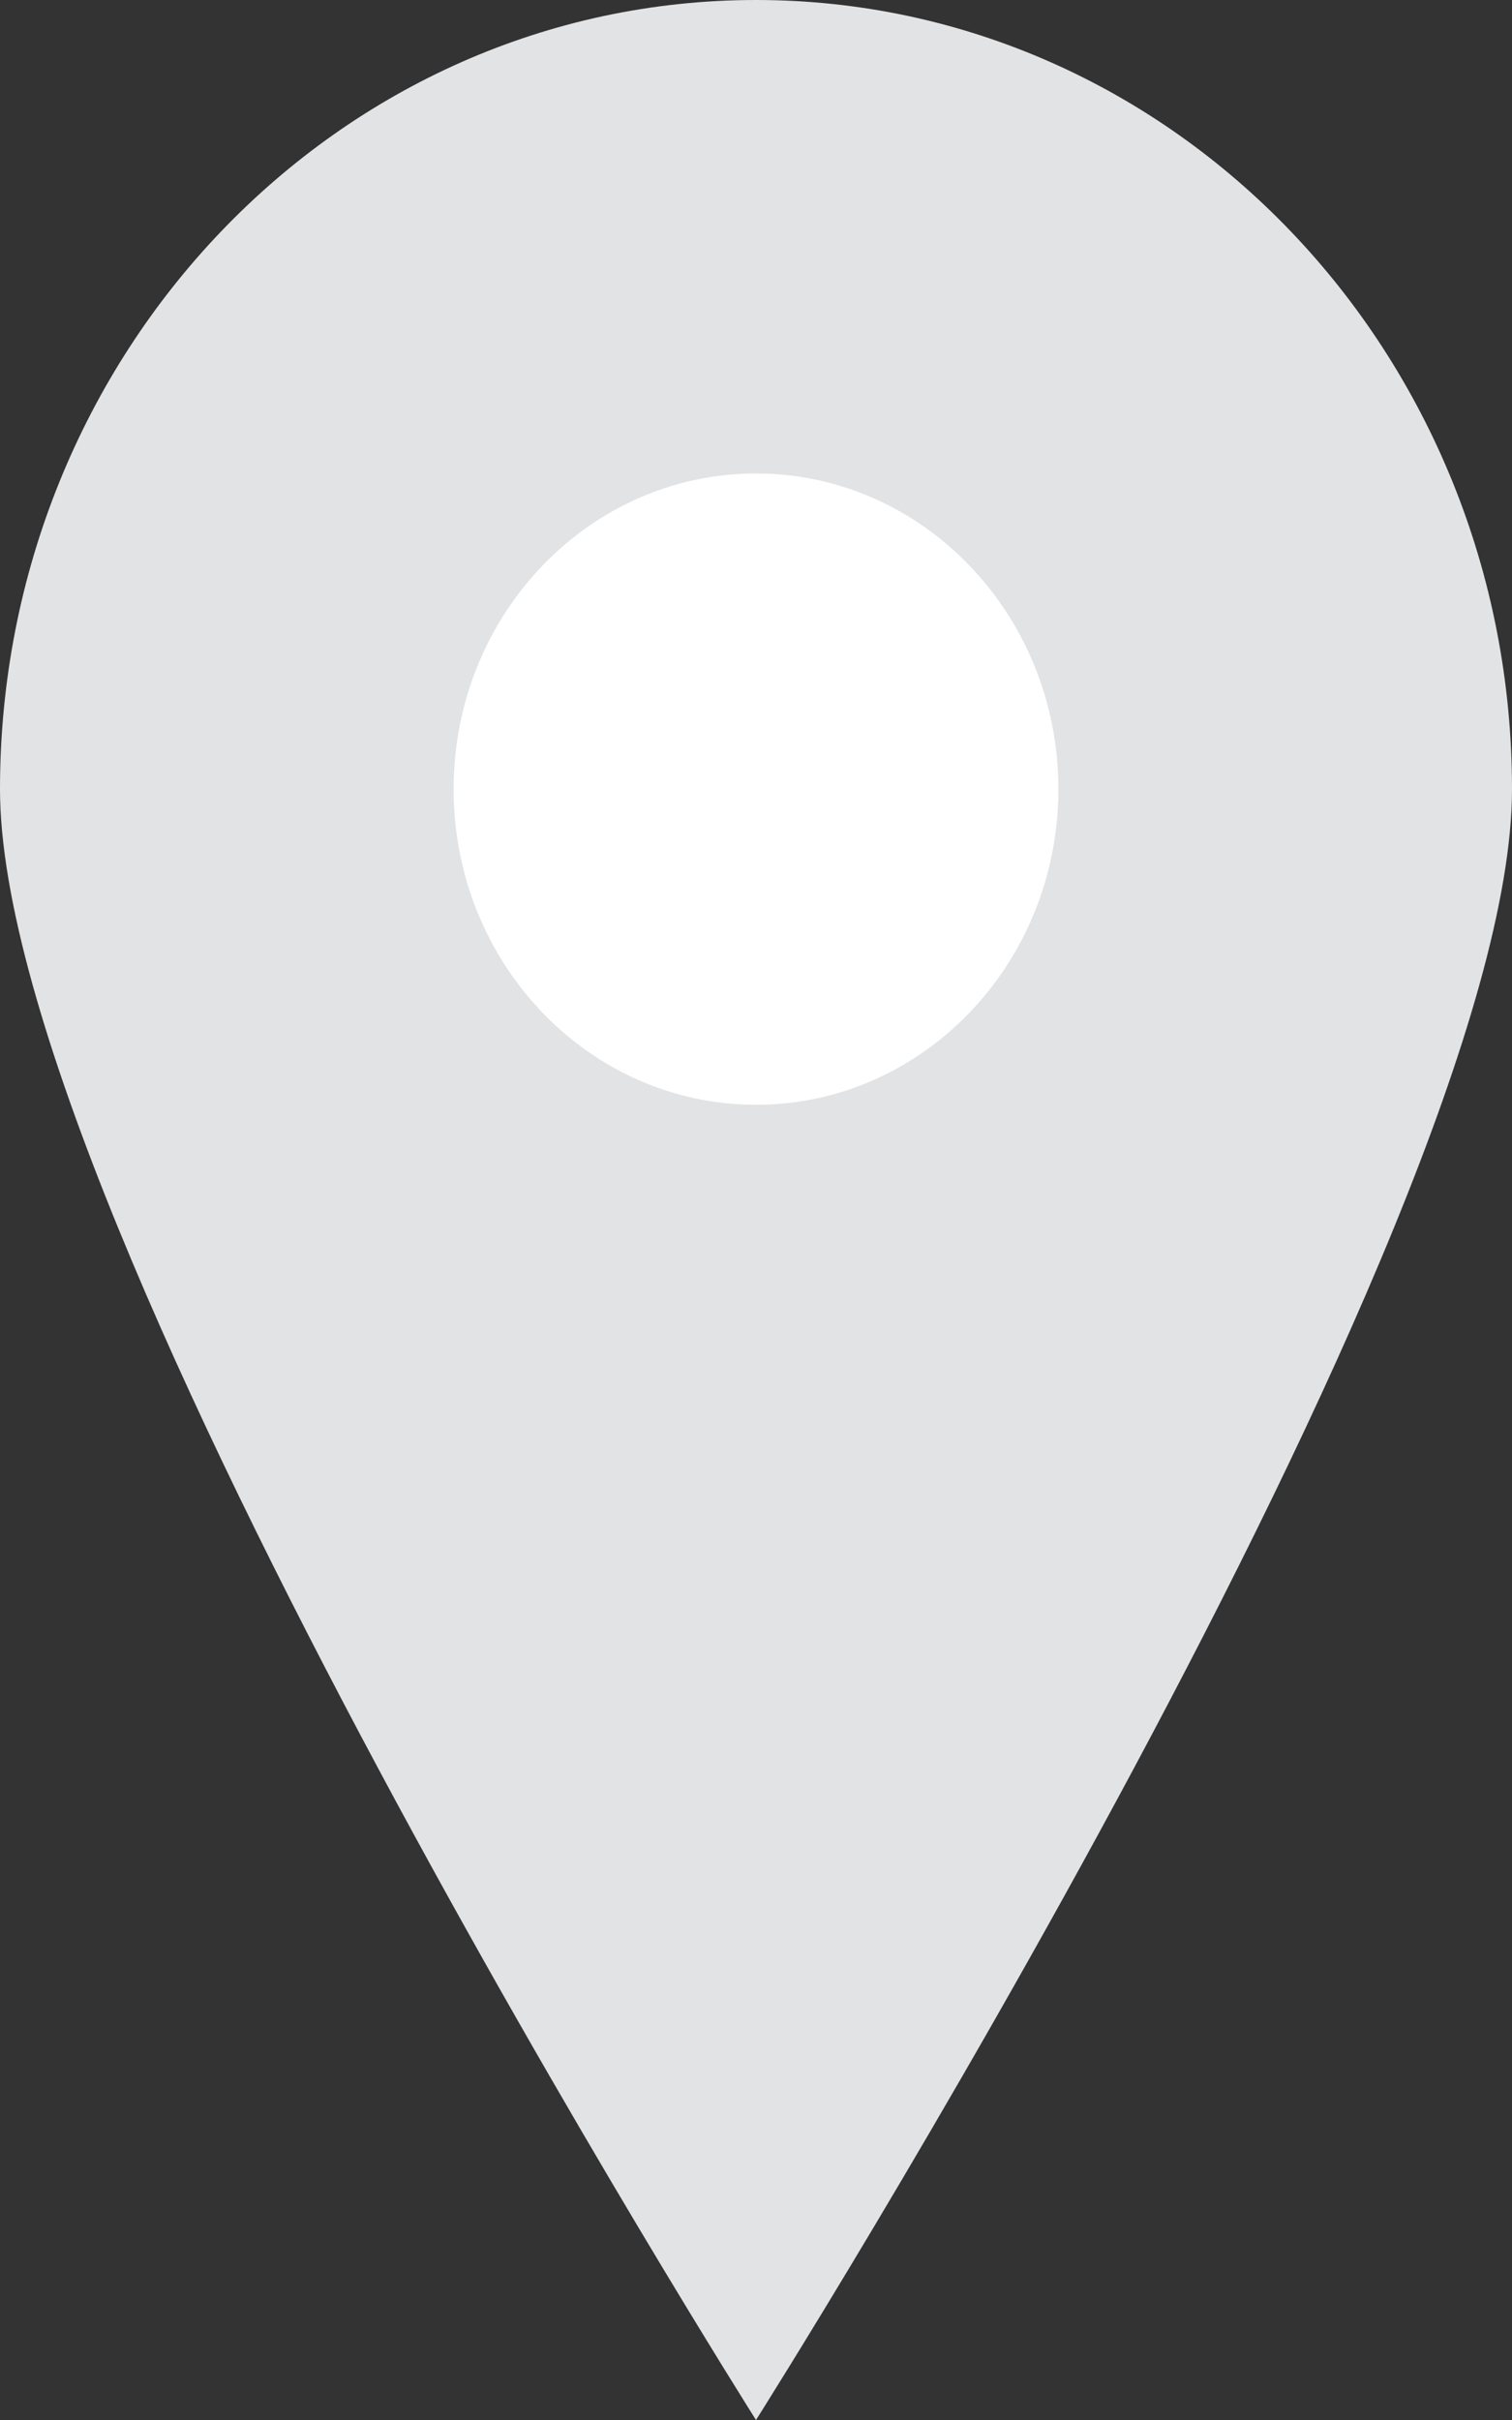 <svg width="25" height="40" viewBox="0 0 25 40" fill="none" xmlns="http://www.w3.org/2000/svg">
<rect x="0" y="0" width="25" height="40" fill="#333333" stroke="none"/>
<path d="M25 13.043C25 20.25 12.5 40 12.5 40C12.5 40 0 20.25 0 13.043C0 5.84 5.595 0 12.5 0C19.403 0 25 5.84 25 13.043Z" fill="#E2E3E5"/>
<path d="M12.5 18.261C15.261 18.261 17.5 15.925 17.5 13.043C17.5 10.162 15.261 7.826 12.5 7.826C9.739 7.826 7.5 10.162 7.5 13.043C7.5 15.925 9.739 18.261 12.5 18.261Z" fill="white"/>
</svg>
